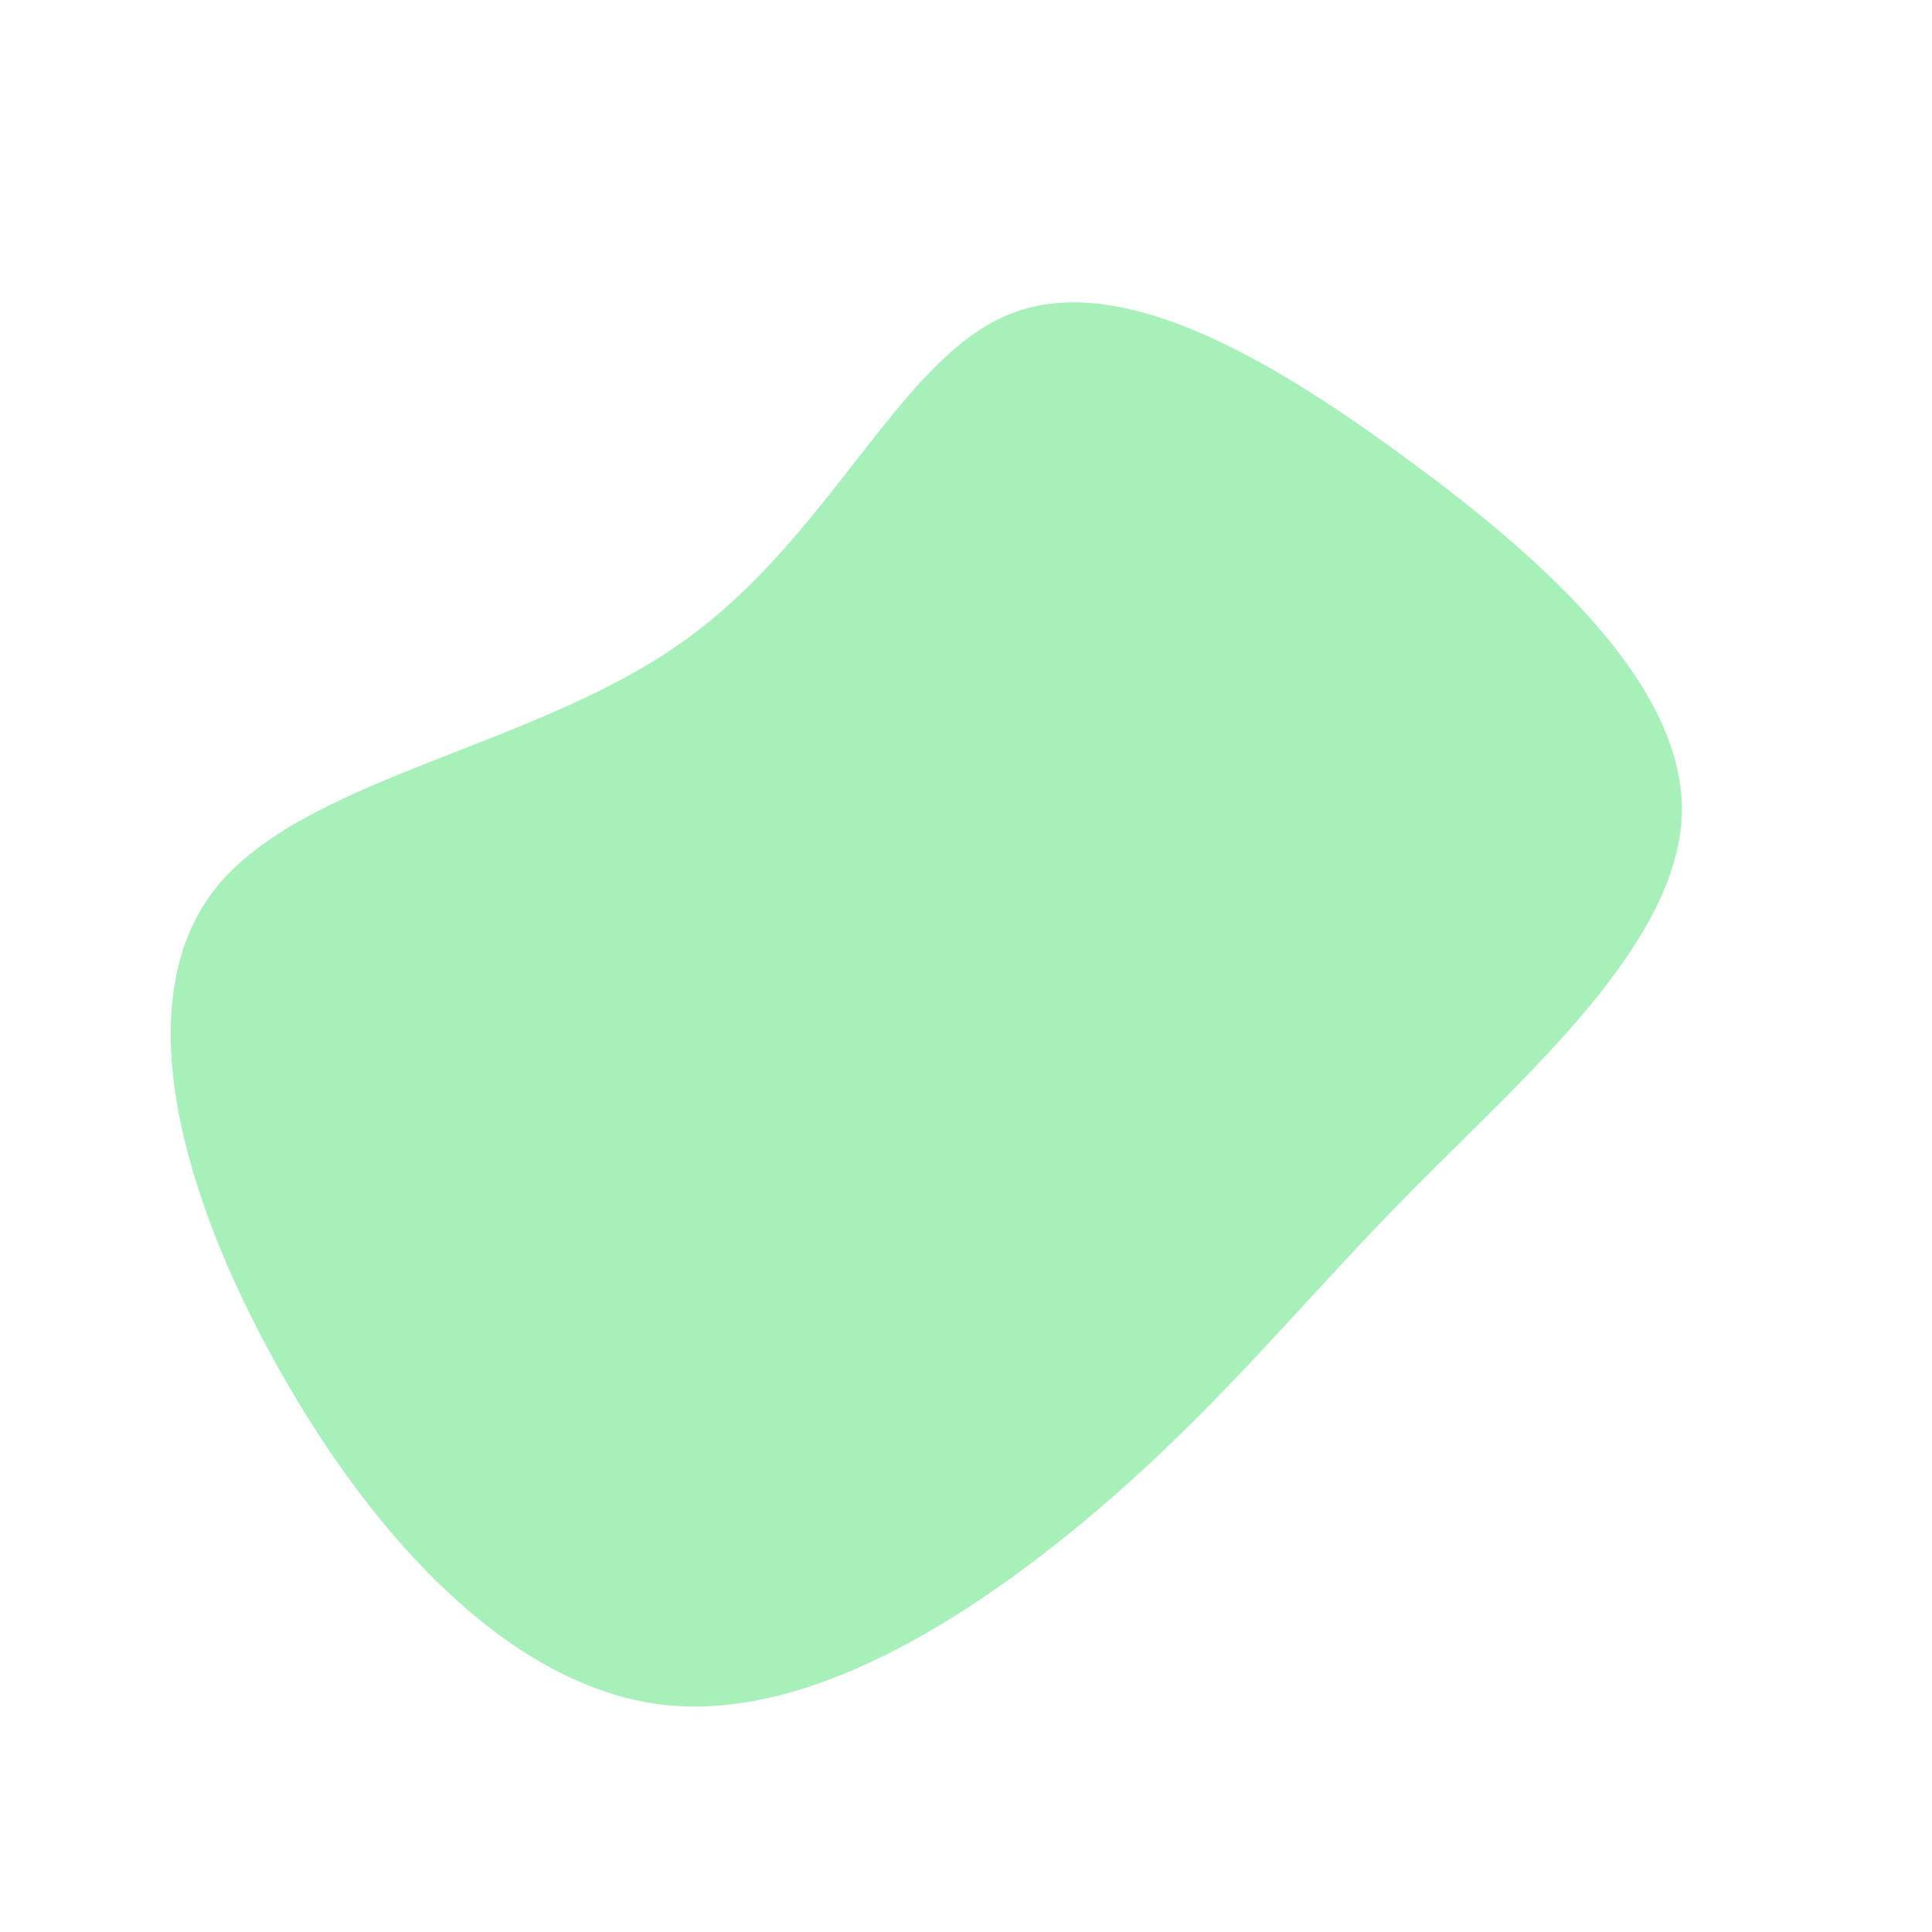 <?xml version="1.0" standalone="no"?>
<svg viewBox="0 0 200 200" xmlns="http://www.w3.org/2000/svg">
  <path fill="#A7F0BA" d="M45.5,-52.6C60.3,-41.8,74.6,-28.7,74.1,-15.5C73.5,-2.2,58.1,11.2,46.6,22.8C35,34.5,27.4,44.3,14.8,55.3C2.2,66.2,-15.3,78.2,-31.2,76.5C-47.1,74.7,-61.4,59.2,-71.3,41.4C-81.2,23.7,-86.8,3.7,-77.8,-7.9C-68.8,-19.4,-45.1,-22.5,-29.7,-33.3C-14.3,-44,-7.2,-62.4,4.1,-67.3C15.3,-72.2,30.7,-63.5,45.5,-52.6Z" transform="translate(100 100)" />
</svg>
